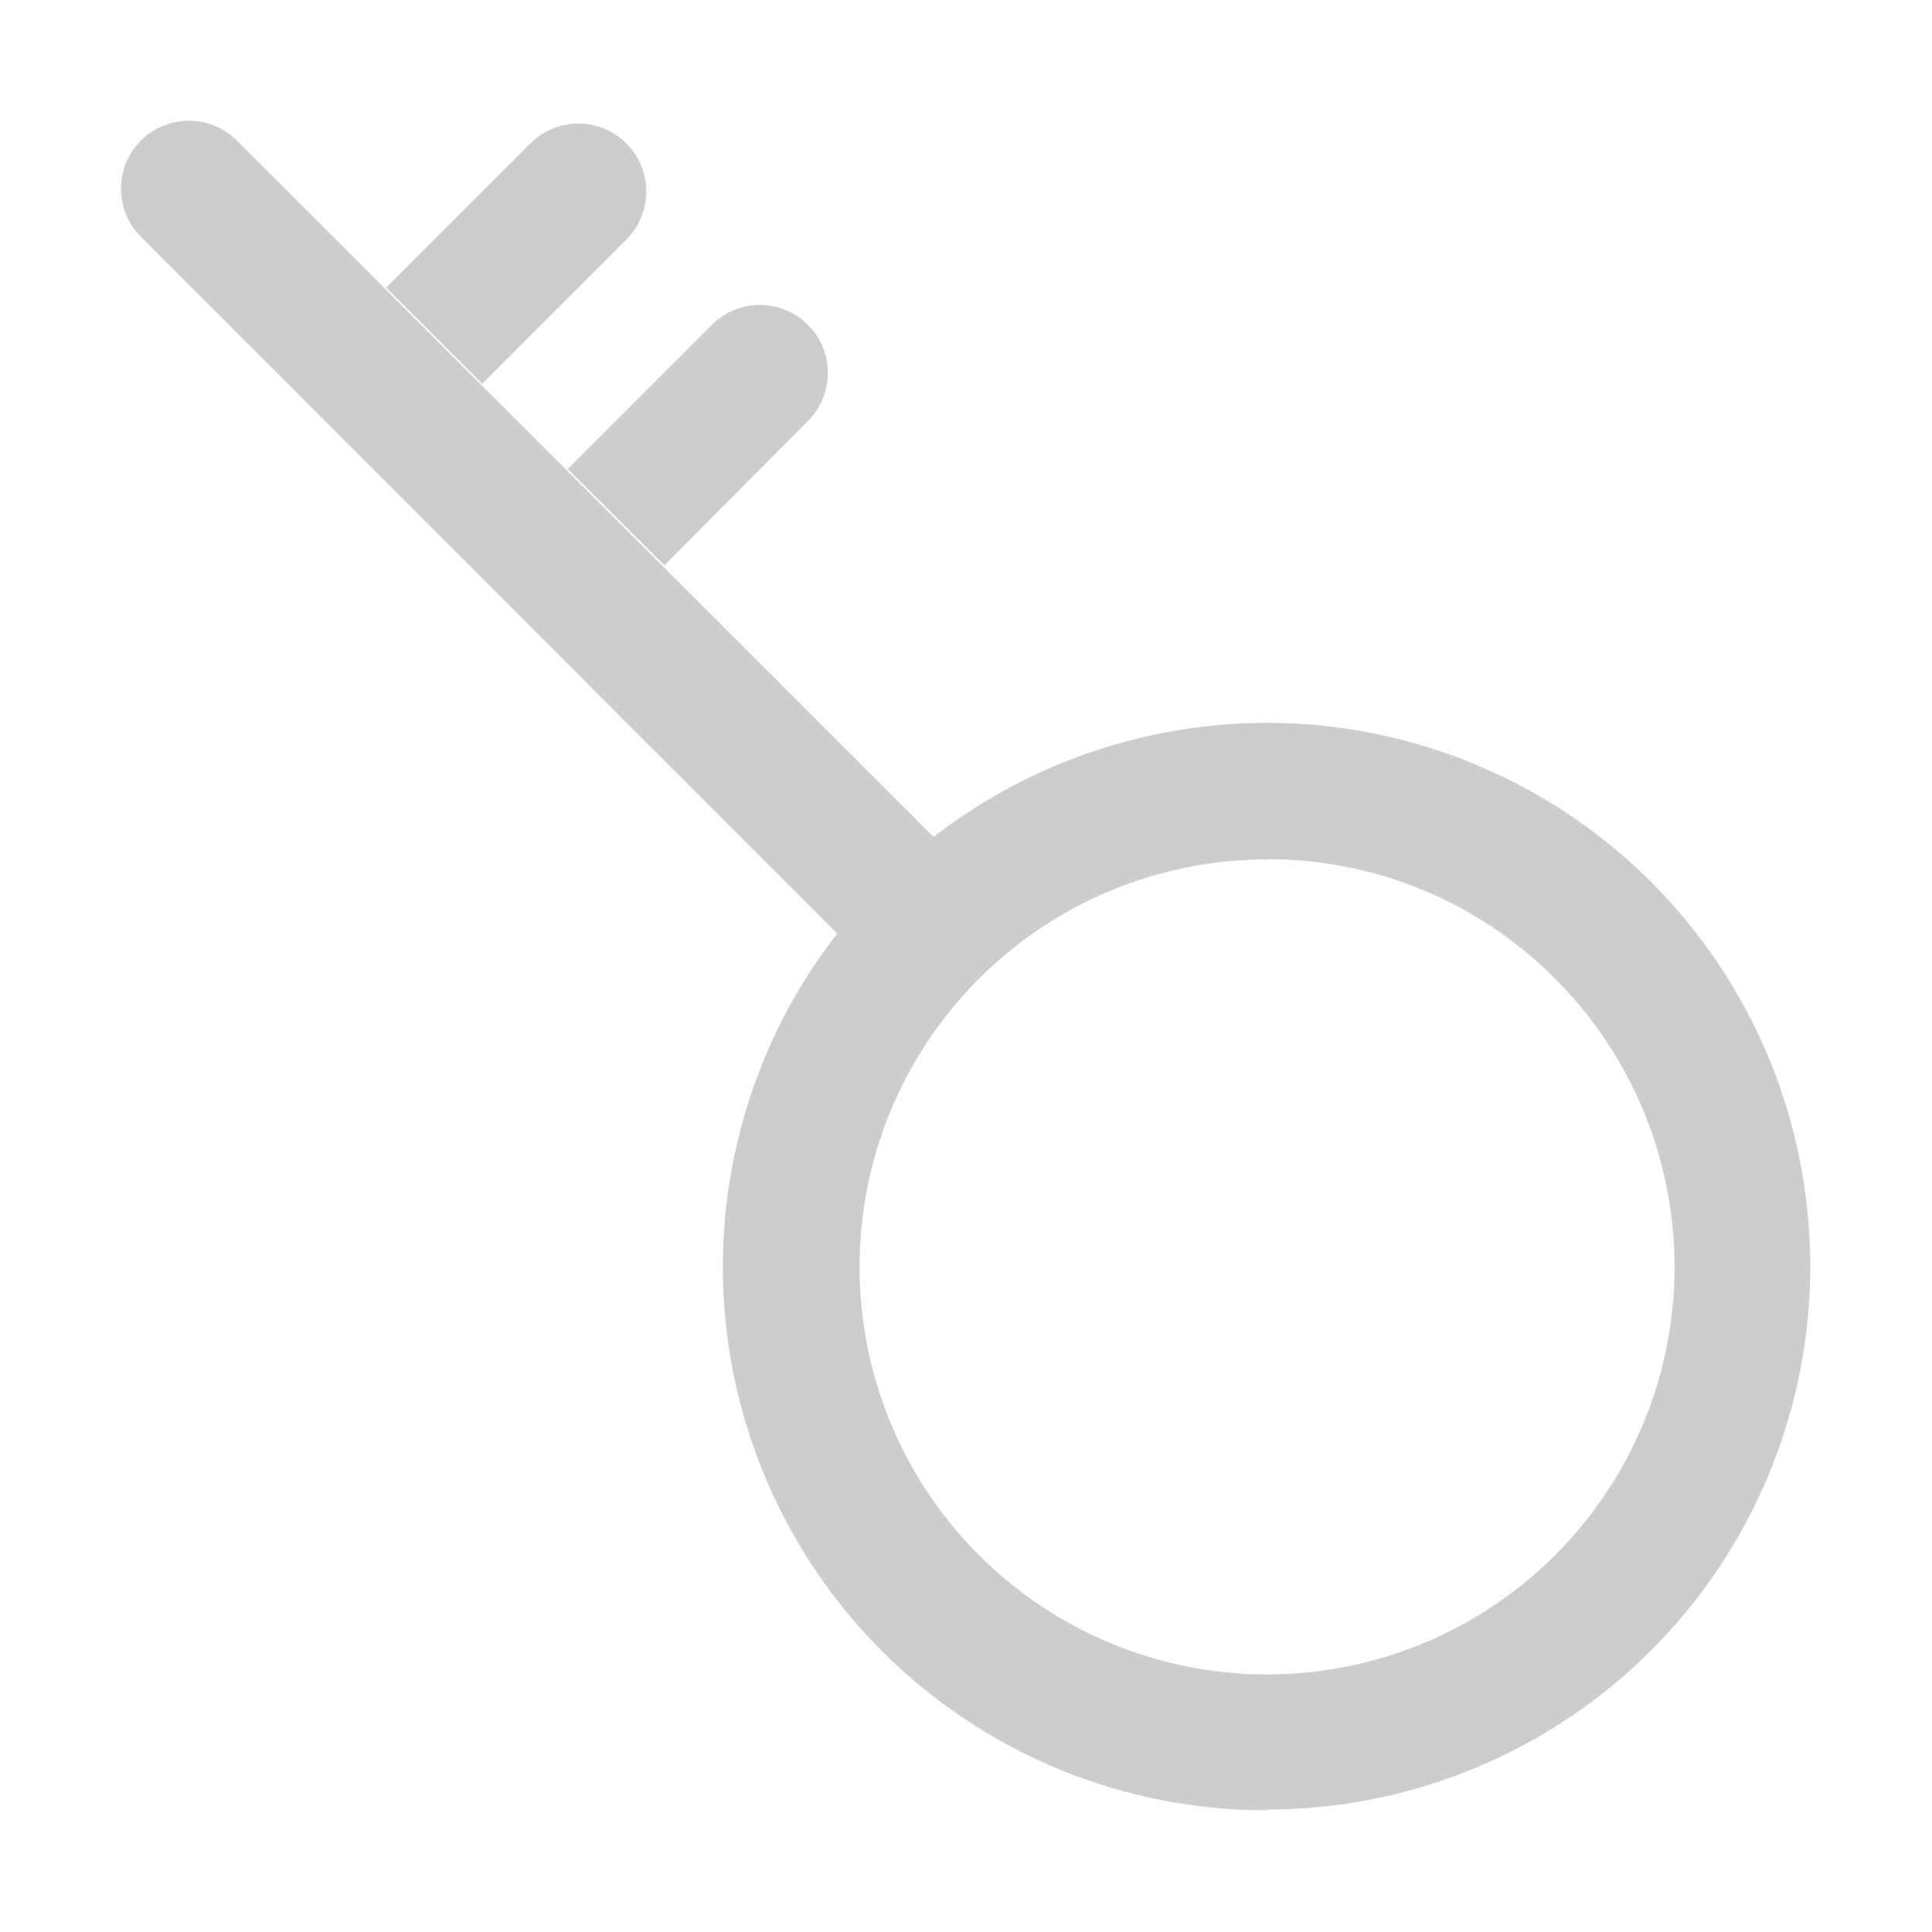 <svg xmlns="http://www.w3.org/2000/svg" width="15.646" height="15.646" viewBox="0 0 15.646 15.646">
  <g id="Group_156" data-name="Group 156" opacity="0.65">
    <rect id="Rectangle_45_Copy_21" data-name="Rectangle 45 Copy 21" width="15.646" height="15.646" fill="none"/>
    <g id="key" transform="translate(0.98 0.978)">
      <path id="Shape" d="M9.281,13.682A4.4,4.4,0,0,1,5.8,6.582L.161.939a.55.55,0,0,1,0-.778.55.55,0,0,1,.778,0L6.58,5.8a4.417,4.417,0,0,1,2.7-.924,4.4,4.4,0,1,1,0,8.8Zm0-7.7a3.3,3.3,0,1,0,2.334.967A3.279,3.279,0,0,0,9.28,5.98ZM4.4,3.6h0L3.618,2.82,4.785,1.653a.543.543,0,0,1,.388-.161.549.549,0,0,1,.39.161.55.55,0,0,1,0,.778L4.4,3.6ZM2.925,2.13h0l-.777-.778L3.315.184a.55.55,0,1,1,.778.778L2.926,2.129Z" transform="translate(0 0)" fill="rgba(138,135,135,0.65)"/>
    </g>
  </g>
</svg>
